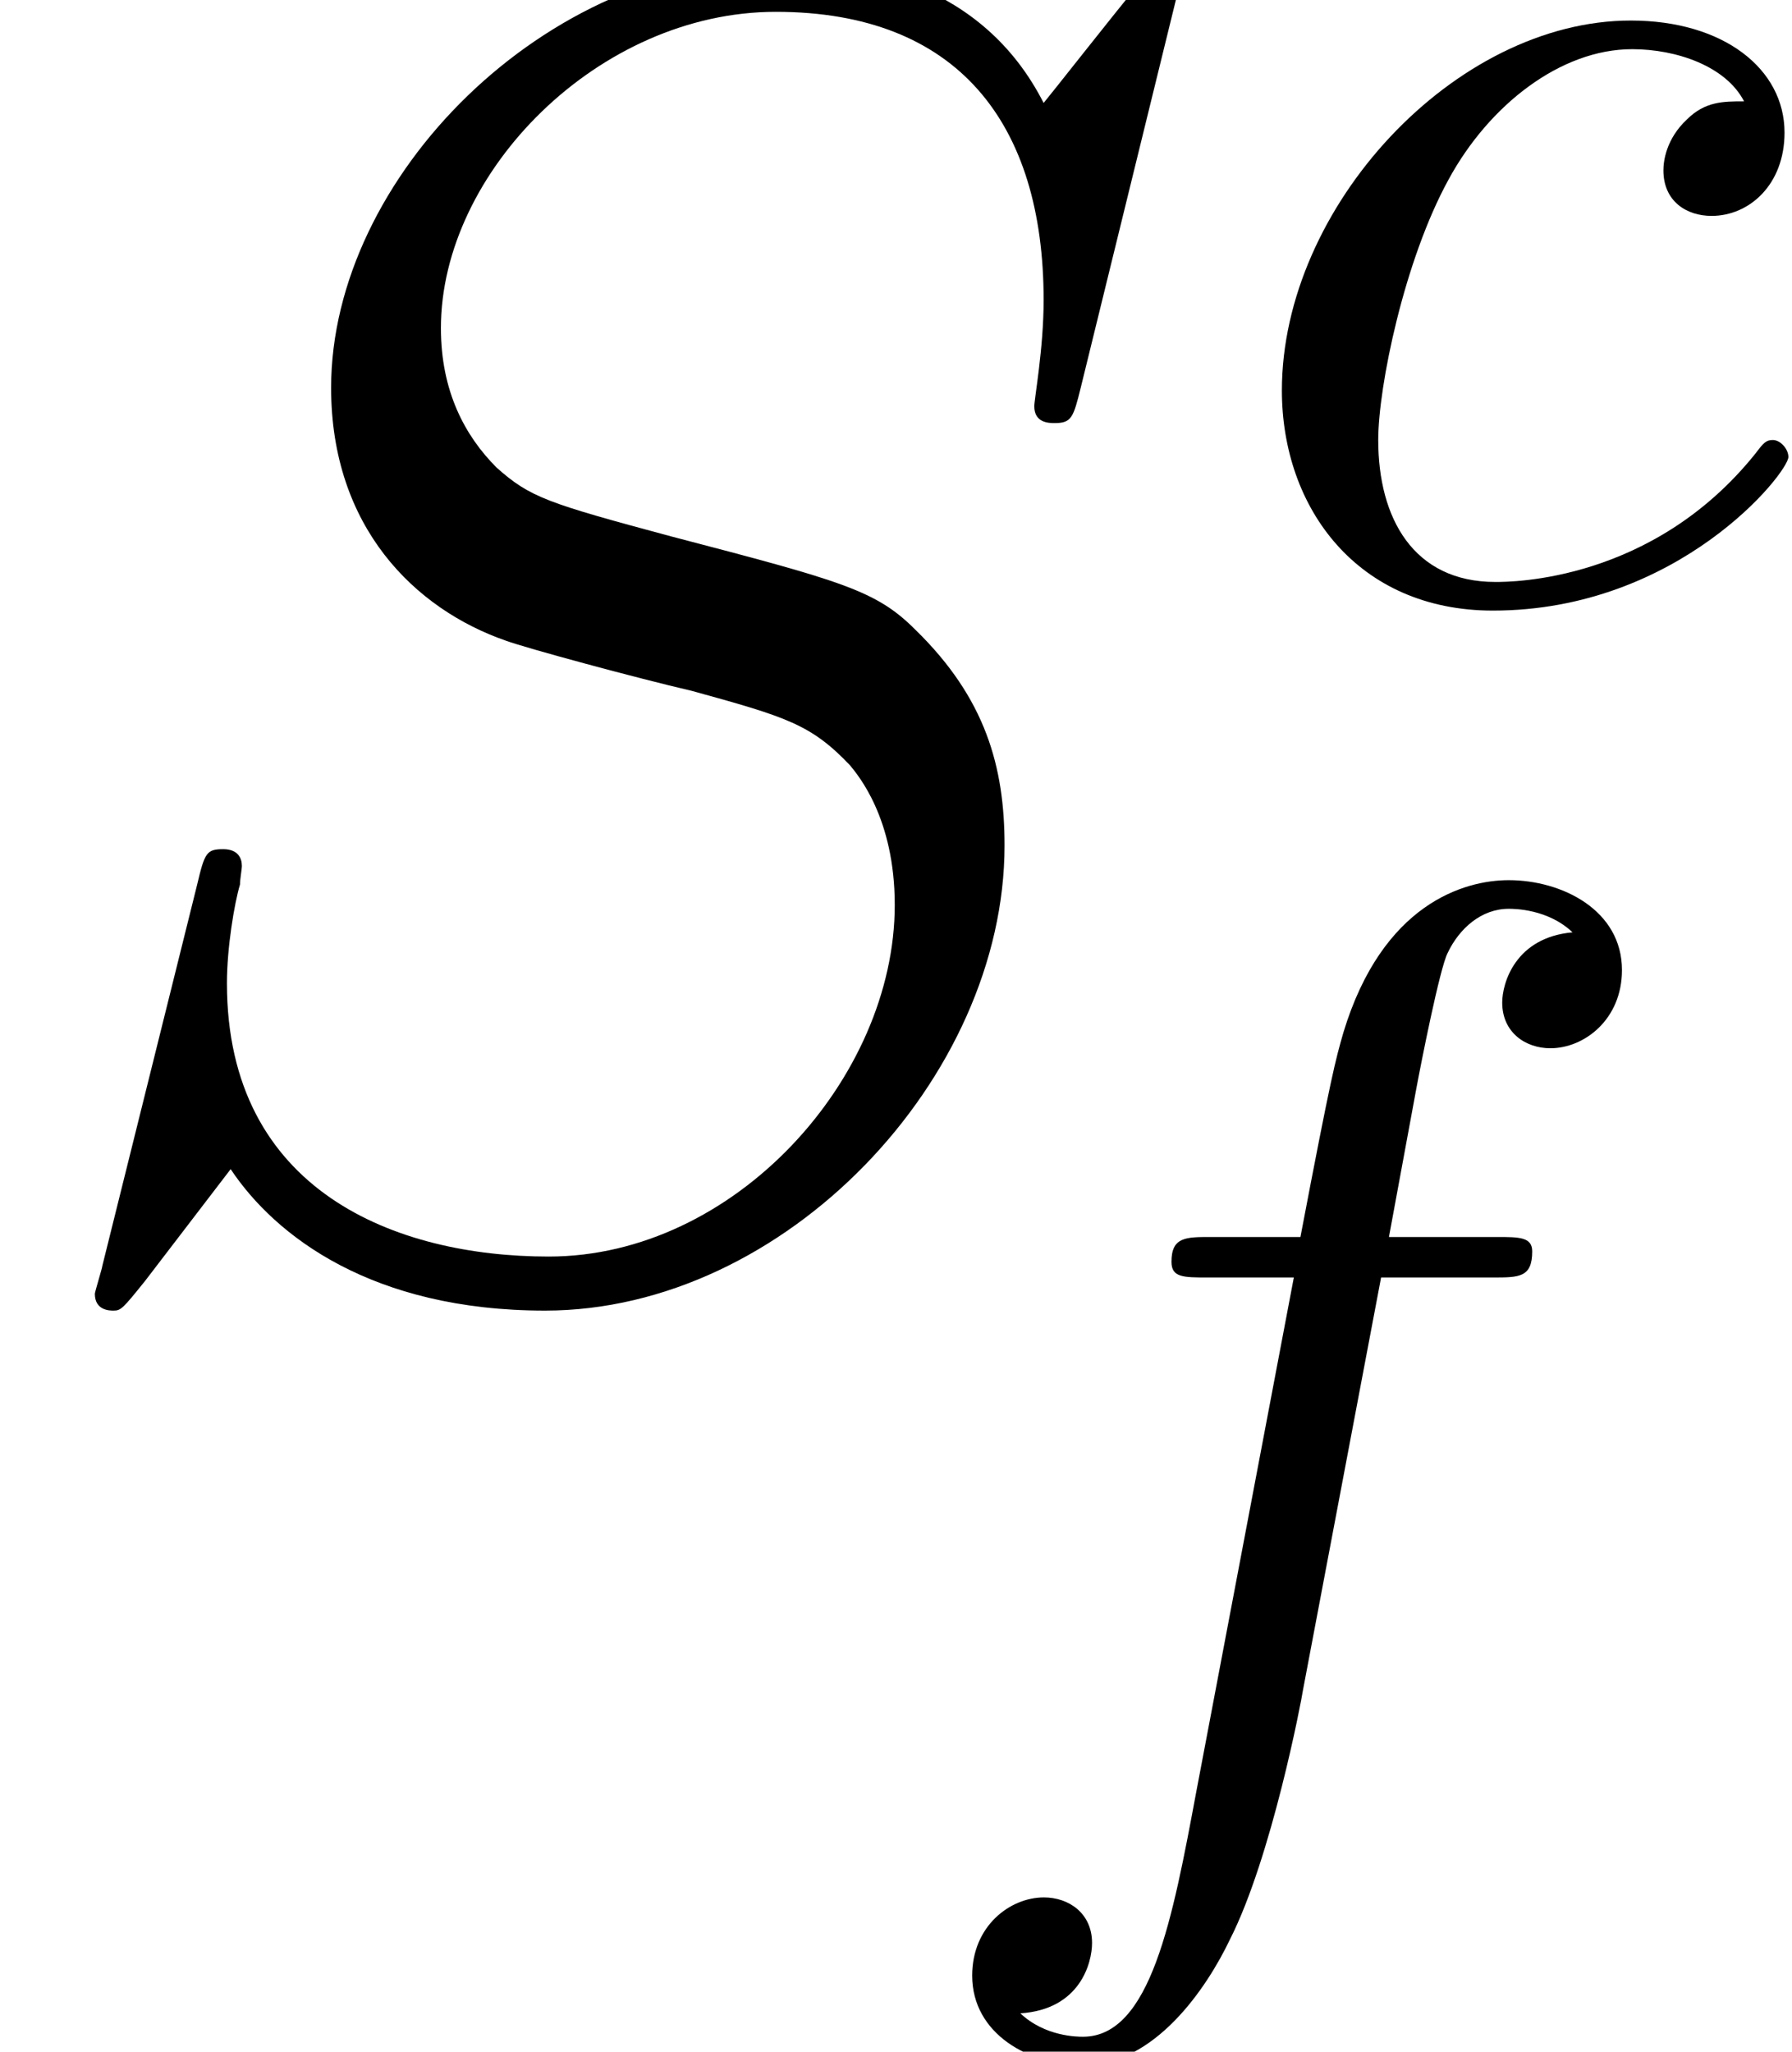 <?xml version='1.0' encoding='UTF-8'?>
<!-- This file was generated by dvisvgm 2.9.1 -->
<svg version='1.1' xmlns='http://www.w3.org/2000/svg' xmlns:xlink='http://www.w3.org/1999/xlink' width='14.396pt' height='16.478pt' viewBox='0 -10.212 14.396 16.478'>
<defs>
<path id='g0-99' d='M4.142-3.975C3.975-3.975 3.829-3.975 3.682-3.829C3.515-3.672 3.494-3.494 3.494-3.421C3.494-3.17 3.682-3.055 3.881-3.055C4.184-3.055 4.467-3.306 4.467-3.724C4.467-4.237 3.975-4.624 3.232-4.624C1.82-4.624 .429-3.128 .429-1.653C.429-.711 1.036 .115 2.124 .115C3.619 .115 4.498-.994 4.498-1.119C4.498-1.182 4.435-1.255 4.373-1.255C4.32-1.255 4.299-1.234 4.237-1.151C3.41-.115 2.27-.115 2.144-.115C1.485-.115 1.203-.628 1.203-1.255C1.203-1.684 1.412-2.699 1.768-3.347C2.092-3.944 2.667-4.394 3.243-4.394C3.598-4.394 3.996-4.258 4.142-3.975Z'/>
<path id='g0-102' d='M3.839-4.184H4.739C4.948-4.184 5.053-4.184 5.053-4.394C5.053-4.509 4.948-4.509 4.77-4.509H3.902L4.122-5.701C4.163-5.921 4.31-6.663 4.373-6.789C4.467-6.988 4.645-7.145 4.864-7.145C4.906-7.145 5.178-7.145 5.377-6.956C4.917-6.915 4.812-6.548 4.812-6.392C4.812-6.151 5-6.025 5.199-6.025C5.471-6.025 5.774-6.256 5.774-6.653C5.774-7.134 5.293-7.375 4.864-7.375C4.509-7.375 3.85-7.187 3.536-6.151C3.473-5.931 3.442-5.827 3.191-4.509H2.469C2.27-4.509 2.155-4.509 2.155-4.31C2.155-4.184 2.249-4.184 2.448-4.184H3.138L2.354-.052C2.165 .962 1.988 1.914 1.444 1.914C1.402 1.914 1.14 1.914 .941 1.726C1.423 1.695 1.517 1.318 1.517 1.161C1.517 .921 1.329 .795 1.13 .795C.858 .795 .554 1.025 .554 1.423C.554 1.893 1.015 2.144 1.444 2.144C2.019 2.144 2.437 1.527 2.626 1.13C2.96 .471 3.201-.795 3.211-.868L3.839-4.184Z'/>
<path id='g1-83' d='M9.489-10.386C9.489-10.521 9.385-10.521 9.355-10.521C9.295-10.521 9.28-10.506 9.101-10.281C9.011-10.177 8.399-9.4 8.384-9.385C7.89-10.356 6.904-10.521 6.276-10.521C4.379-10.521 2.66-8.787 2.66-7.098C2.66-5.978 3.333-5.32 4.065-5.066C4.229-5.006 5.111-4.767 5.559-4.663C6.321-4.453 6.516-4.394 6.829-4.065C6.889-3.99 7.188-3.646 7.188-2.944C7.188-1.554 5.903-.12 4.408-.12C3.183-.12 1.823-.643 1.823-2.316C1.823-2.6 1.883-2.959 1.928-3.108C1.928-3.153 1.943-3.228 1.943-3.258C1.943-3.318 1.913-3.392 1.793-3.392C1.659-3.392 1.644-3.362 1.584-3.108L.822-.045C.822-.03 .762 .164 .762 .179C.762 .314 .882 .314 .912 .314C.971 .314 .986 .299 1.166 .075L1.853-.822C2.212-.284 2.989 .314 4.379 .314C6.306 .314 8.07-1.554 8.07-3.422C8.07-4.05 7.92-4.603 7.352-5.156C7.039-5.469 6.77-5.544 5.395-5.903C4.394-6.172 4.259-6.217 3.99-6.456C3.736-6.71 3.542-7.068 3.542-7.577C3.542-8.832 4.812-10.117 6.232-10.117C7.696-10.117 8.384-9.22 8.384-7.801C8.384-7.412 8.309-7.009 8.309-6.949C8.309-6.814 8.428-6.814 8.473-6.814C8.608-6.814 8.623-6.859 8.682-7.098L9.489-10.386Z'/>
</defs>
<g id='page1'>
<use x='0' y='0' xlink:href='#g1-83'/>
<use x='9.869' y='-5.423' xlink:href='#g0-99'/>
<use x='7.256' y='4.232' xlink:href='#g0-102'/>
</g>
</svg>
<!-- DEPTH=9 -->